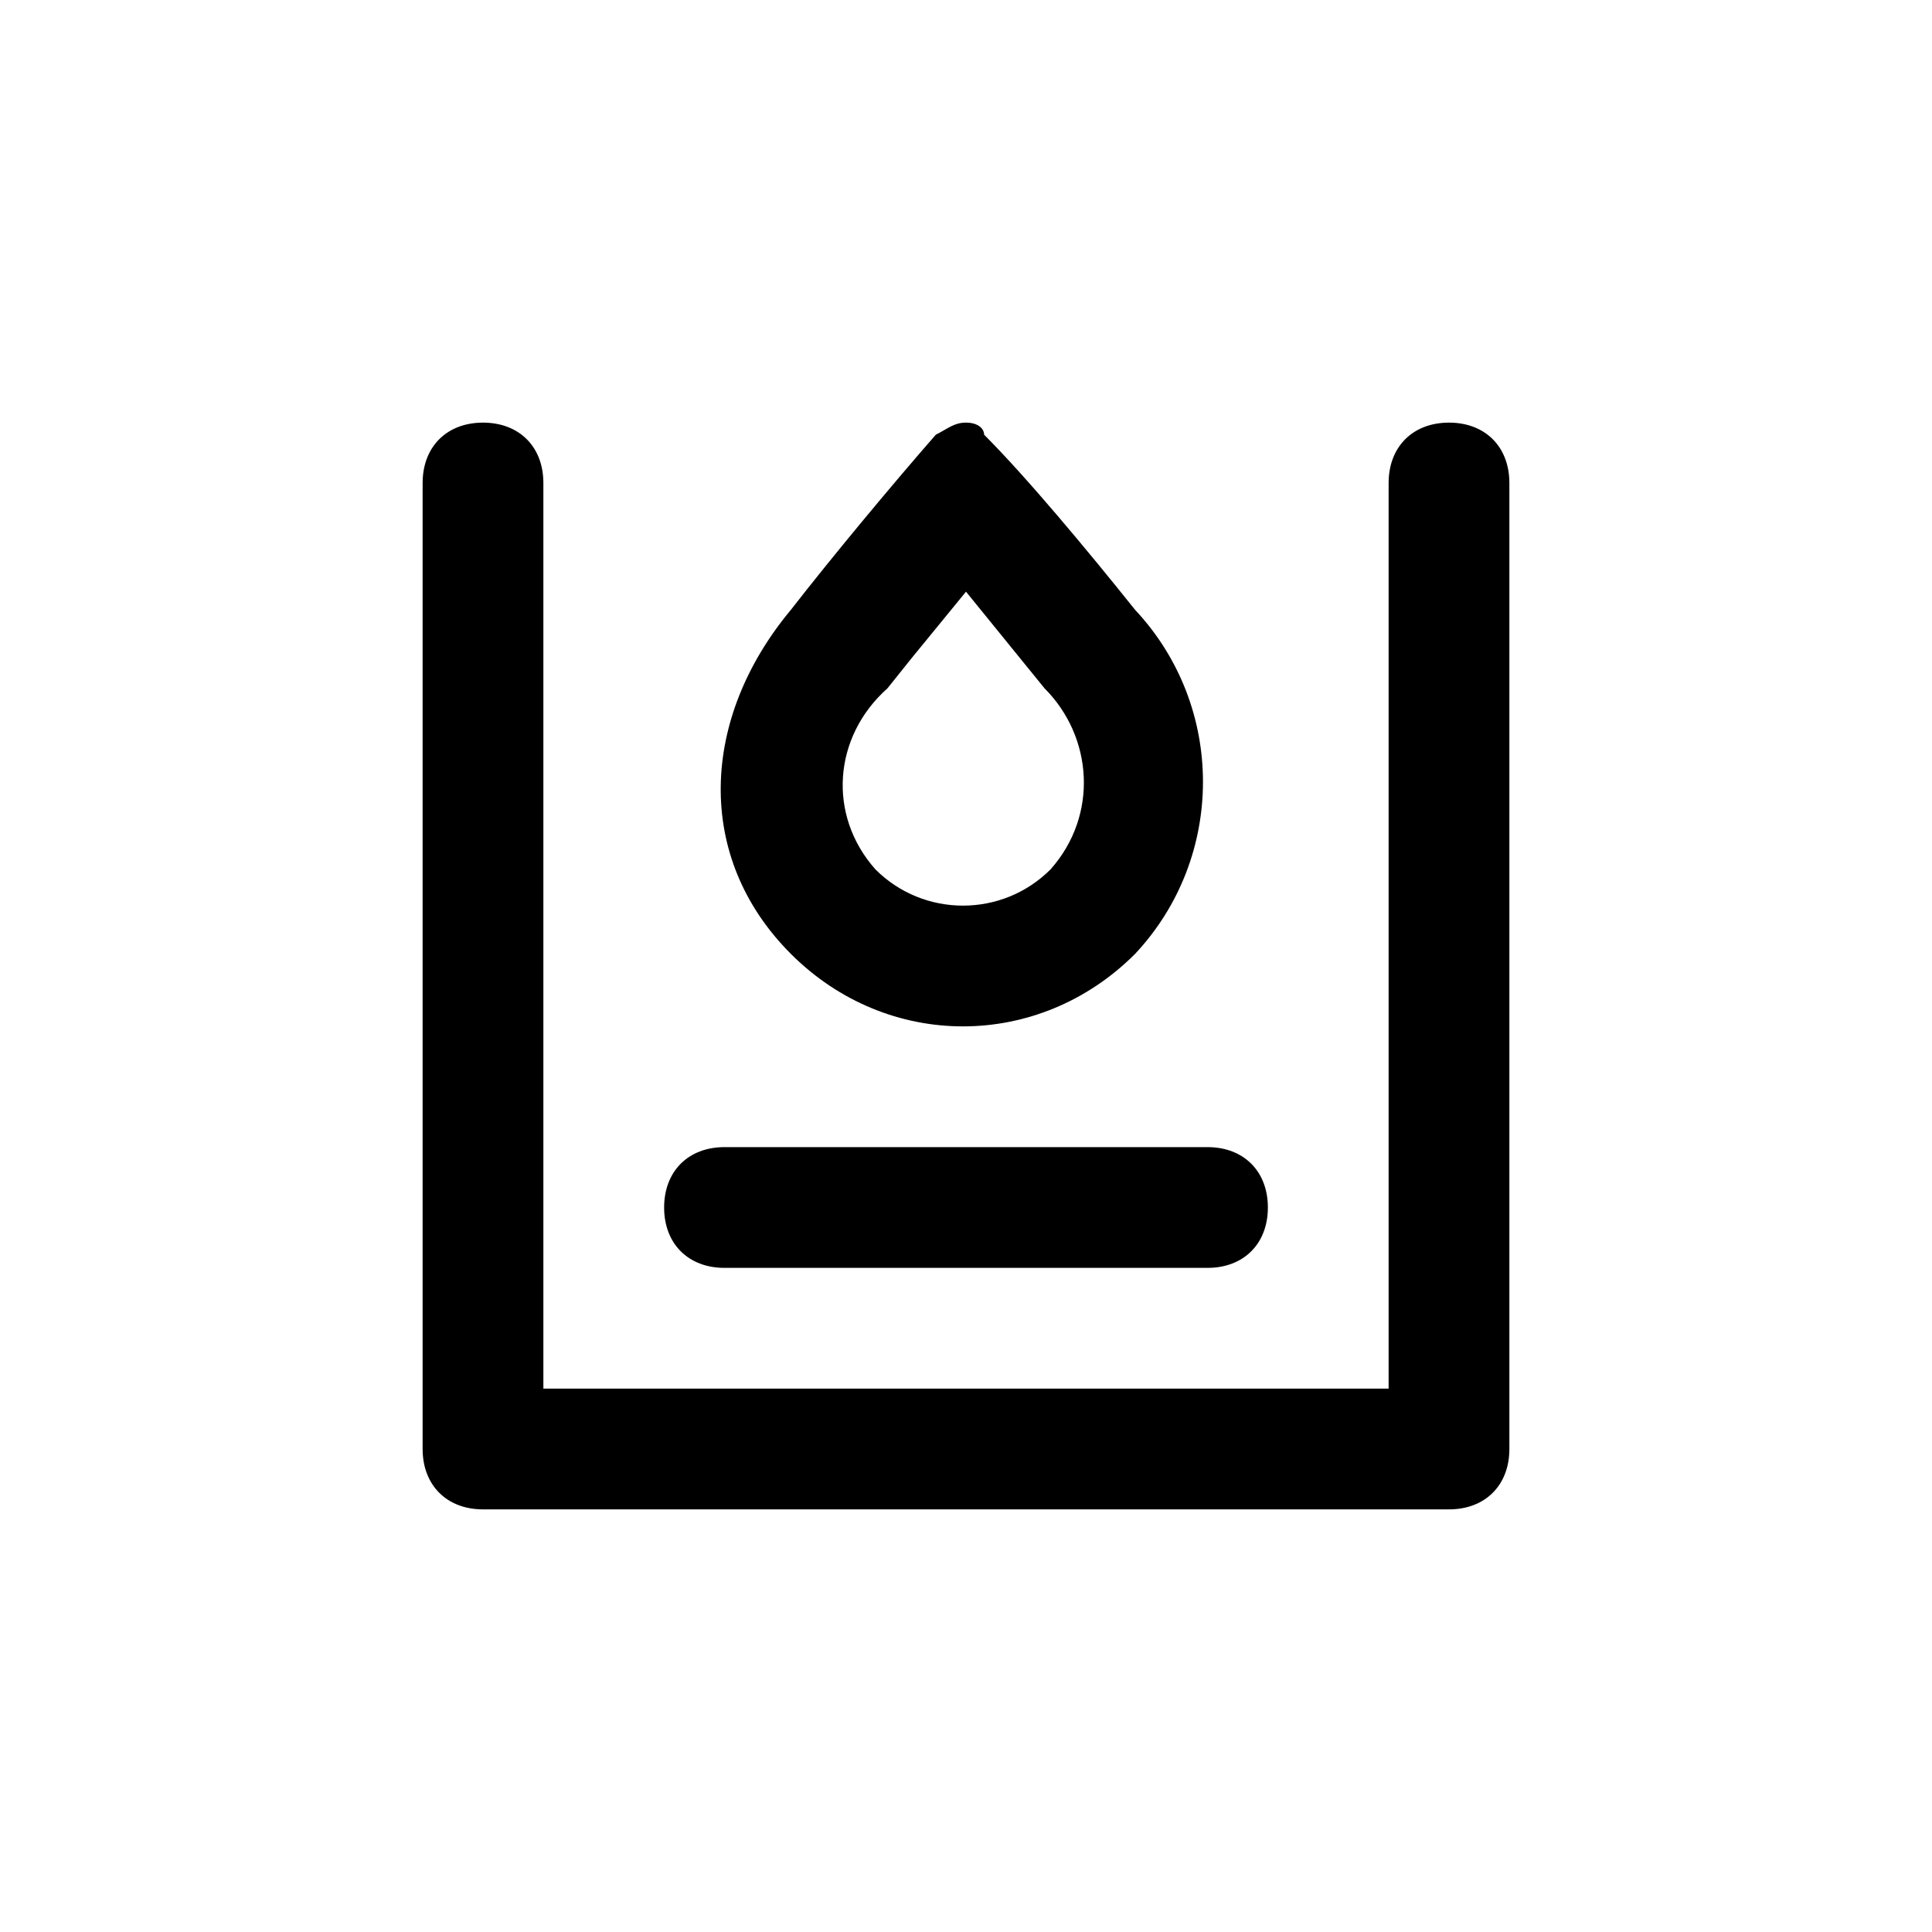 <?xml version="1.0" standalone="no"?><!DOCTYPE svg PUBLIC "-//W3C//DTD SVG 1.1//EN" "http://www.w3.org/Graphics/SVG/1.1/DTD/svg11.dtd"><svg t="1691657220338" class="icon" viewBox="0 0 1024 1024" version="1.1" xmlns="http://www.w3.org/2000/svg" p-id="10723" xmlns:xlink="http://www.w3.org/1999/xlink" width="200" height="200"><path d="M512 313.6l41.6 51.2c25.6 25.6 28.8 67.2 3.2 96-25.6 25.6-67.2 25.6-92.8 0-25.6-28.8-22.4-70.4 6.4-96l12.8-16 28.8-35.2zM512 224c-6.4 0-9.6 3.2-16 6.4-22.4 25.6-54.4 64-76.8 92.8-48 57.6-51.2 131.2 0 182.4 51.2 51.2 131.2 51.2 182.4 0 48-51.2 48-131.2 0-182.4-25.6-32-57.6-70.4-80-92.8 0-3.2-3.2-6.4-9.6-6.4z m256 0c19.2 0 32 12.8 32 32v512c0 19.2-12.8 32-32 32H256c-19.2 0-32-12.8-32-32V256c0-19.2 12.8-32 32-32s32 12.8 32 32v480h448V256c0-19.2 12.8-32 32-32z m-128 384c19.2 0 32 12.8 32 32s-12.8 32-32 32h-256c-19.2 0-32-12.8-32-32s12.8-32 32-32h256z"  p-id="10724"></path></svg>
